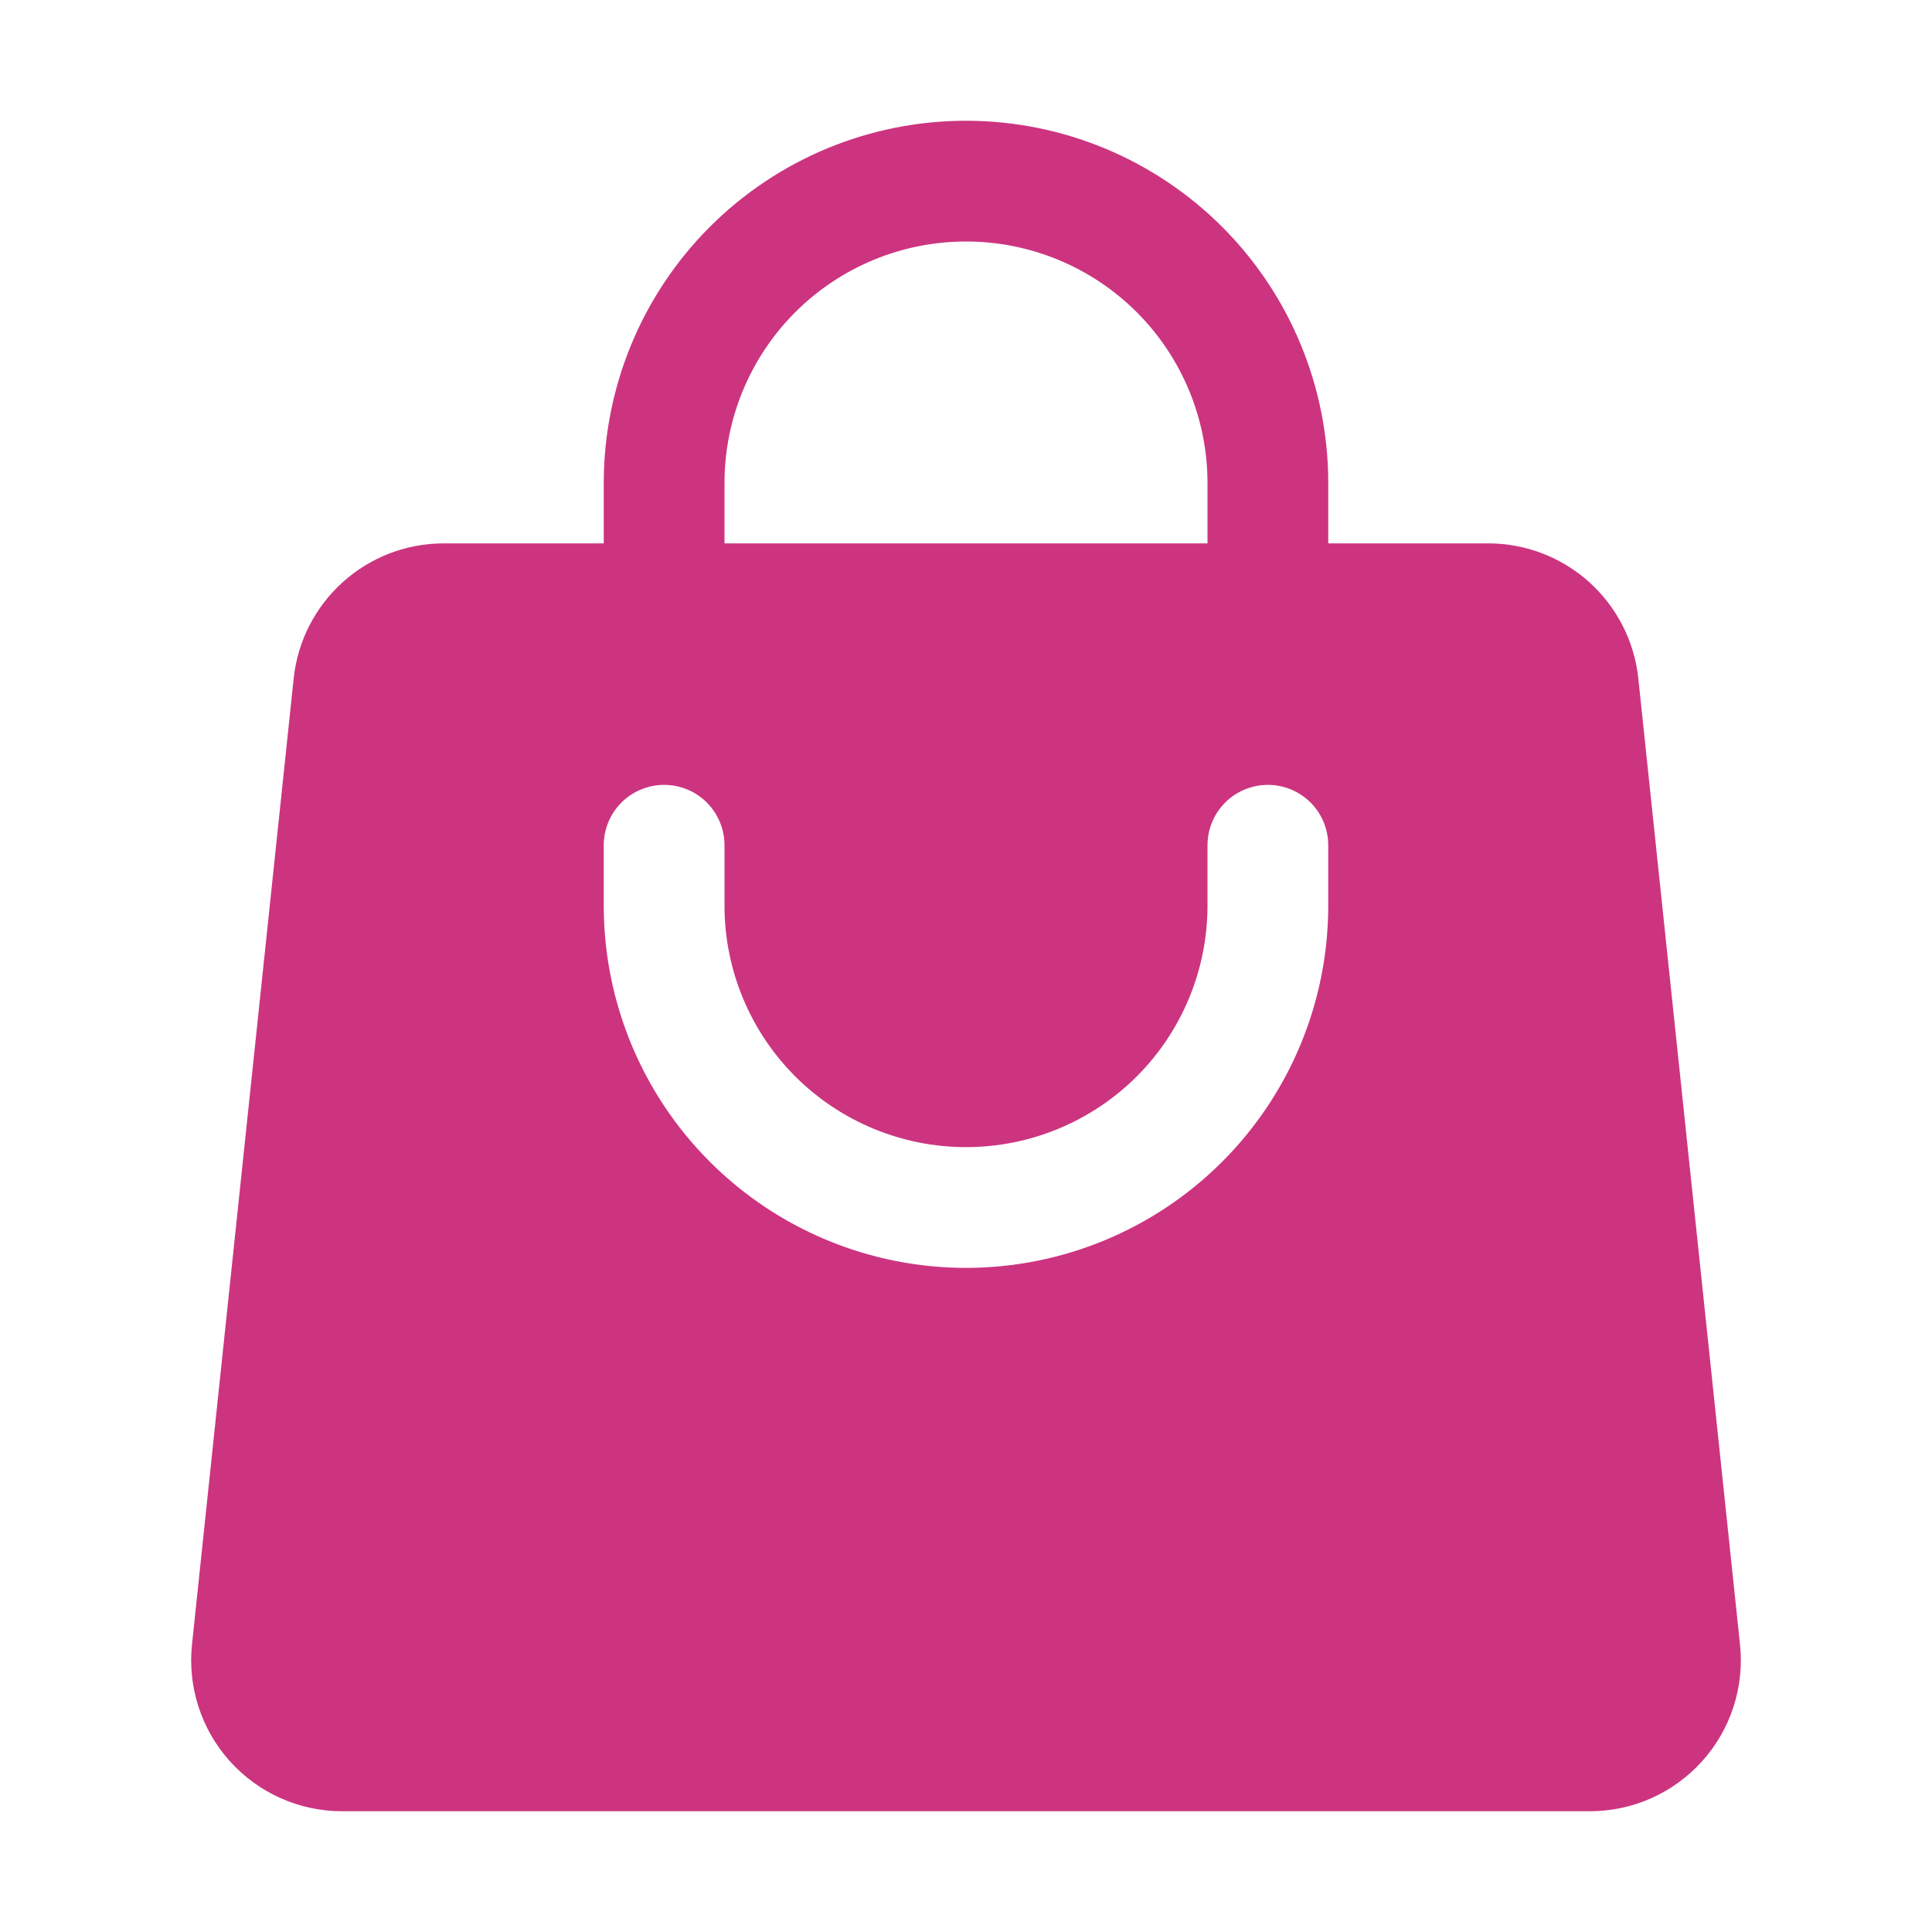 <svg width="48" height="48" viewBox="0 0 48 48" fill="none" xmlns="http://www.w3.org/2000/svg">
<path fill-rule="evenodd" clip-rule="evenodd" d="M15 12V13.5H11.026C9.106 13.5 7.498 14.948 7.296 16.858L4.77 40.858C4.715 41.381 4.771 41.909 4.933 42.409C5.096 42.909 5.361 43.369 5.713 43.759C6.065 44.15 6.494 44.462 6.975 44.676C7.455 44.89 7.974 45 8.5 45H39.5C40.026 45 40.545 44.89 41.026 44.676C41.506 44.462 41.935 44.15 42.287 43.759C42.639 43.369 42.905 42.909 43.067 42.409C43.23 41.909 43.285 41.381 43.23 40.858L40.704 16.858C40.607 15.936 40.172 15.083 39.484 14.463C38.795 13.843 37.901 13.5 36.974 13.5H33V12C33 9.613 32.052 7.324 30.364 5.636C28.676 3.948 26.387 3 24 3C21.613 3 19.324 3.948 17.636 5.636C15.948 7.324 15 9.613 15 12ZM24 6C22.409 6 20.883 6.632 19.757 7.757C18.632 8.883 18 10.409 18 12V13.5H30V12C30 10.409 29.368 8.883 28.243 7.757C27.117 6.632 25.591 6 24 6ZM18 22.5C18 24.091 18.632 25.617 19.757 26.743C20.883 27.868 22.409 28.5 24 28.5C25.591 28.5 27.117 27.868 28.243 26.743C29.368 25.617 30 24.091 30 22.5V21C30 20.602 30.158 20.221 30.439 19.939C30.721 19.658 31.102 19.5 31.5 19.5C31.898 19.5 32.279 19.658 32.561 19.939C32.842 20.221 33 20.602 33 21V22.5C33 24.887 32.052 27.176 30.364 28.864C28.676 30.552 26.387 31.5 24 31.5C21.613 31.5 19.324 30.552 17.636 28.864C15.948 27.176 15 24.887 15 22.5V21C15 20.602 15.158 20.221 15.439 19.939C15.721 19.658 16.102 19.5 16.5 19.5C16.898 19.5 17.279 19.658 17.561 19.939C17.842 20.221 18 20.602 18 21V22.5Z" fill="#CC3480"/>
</svg>
